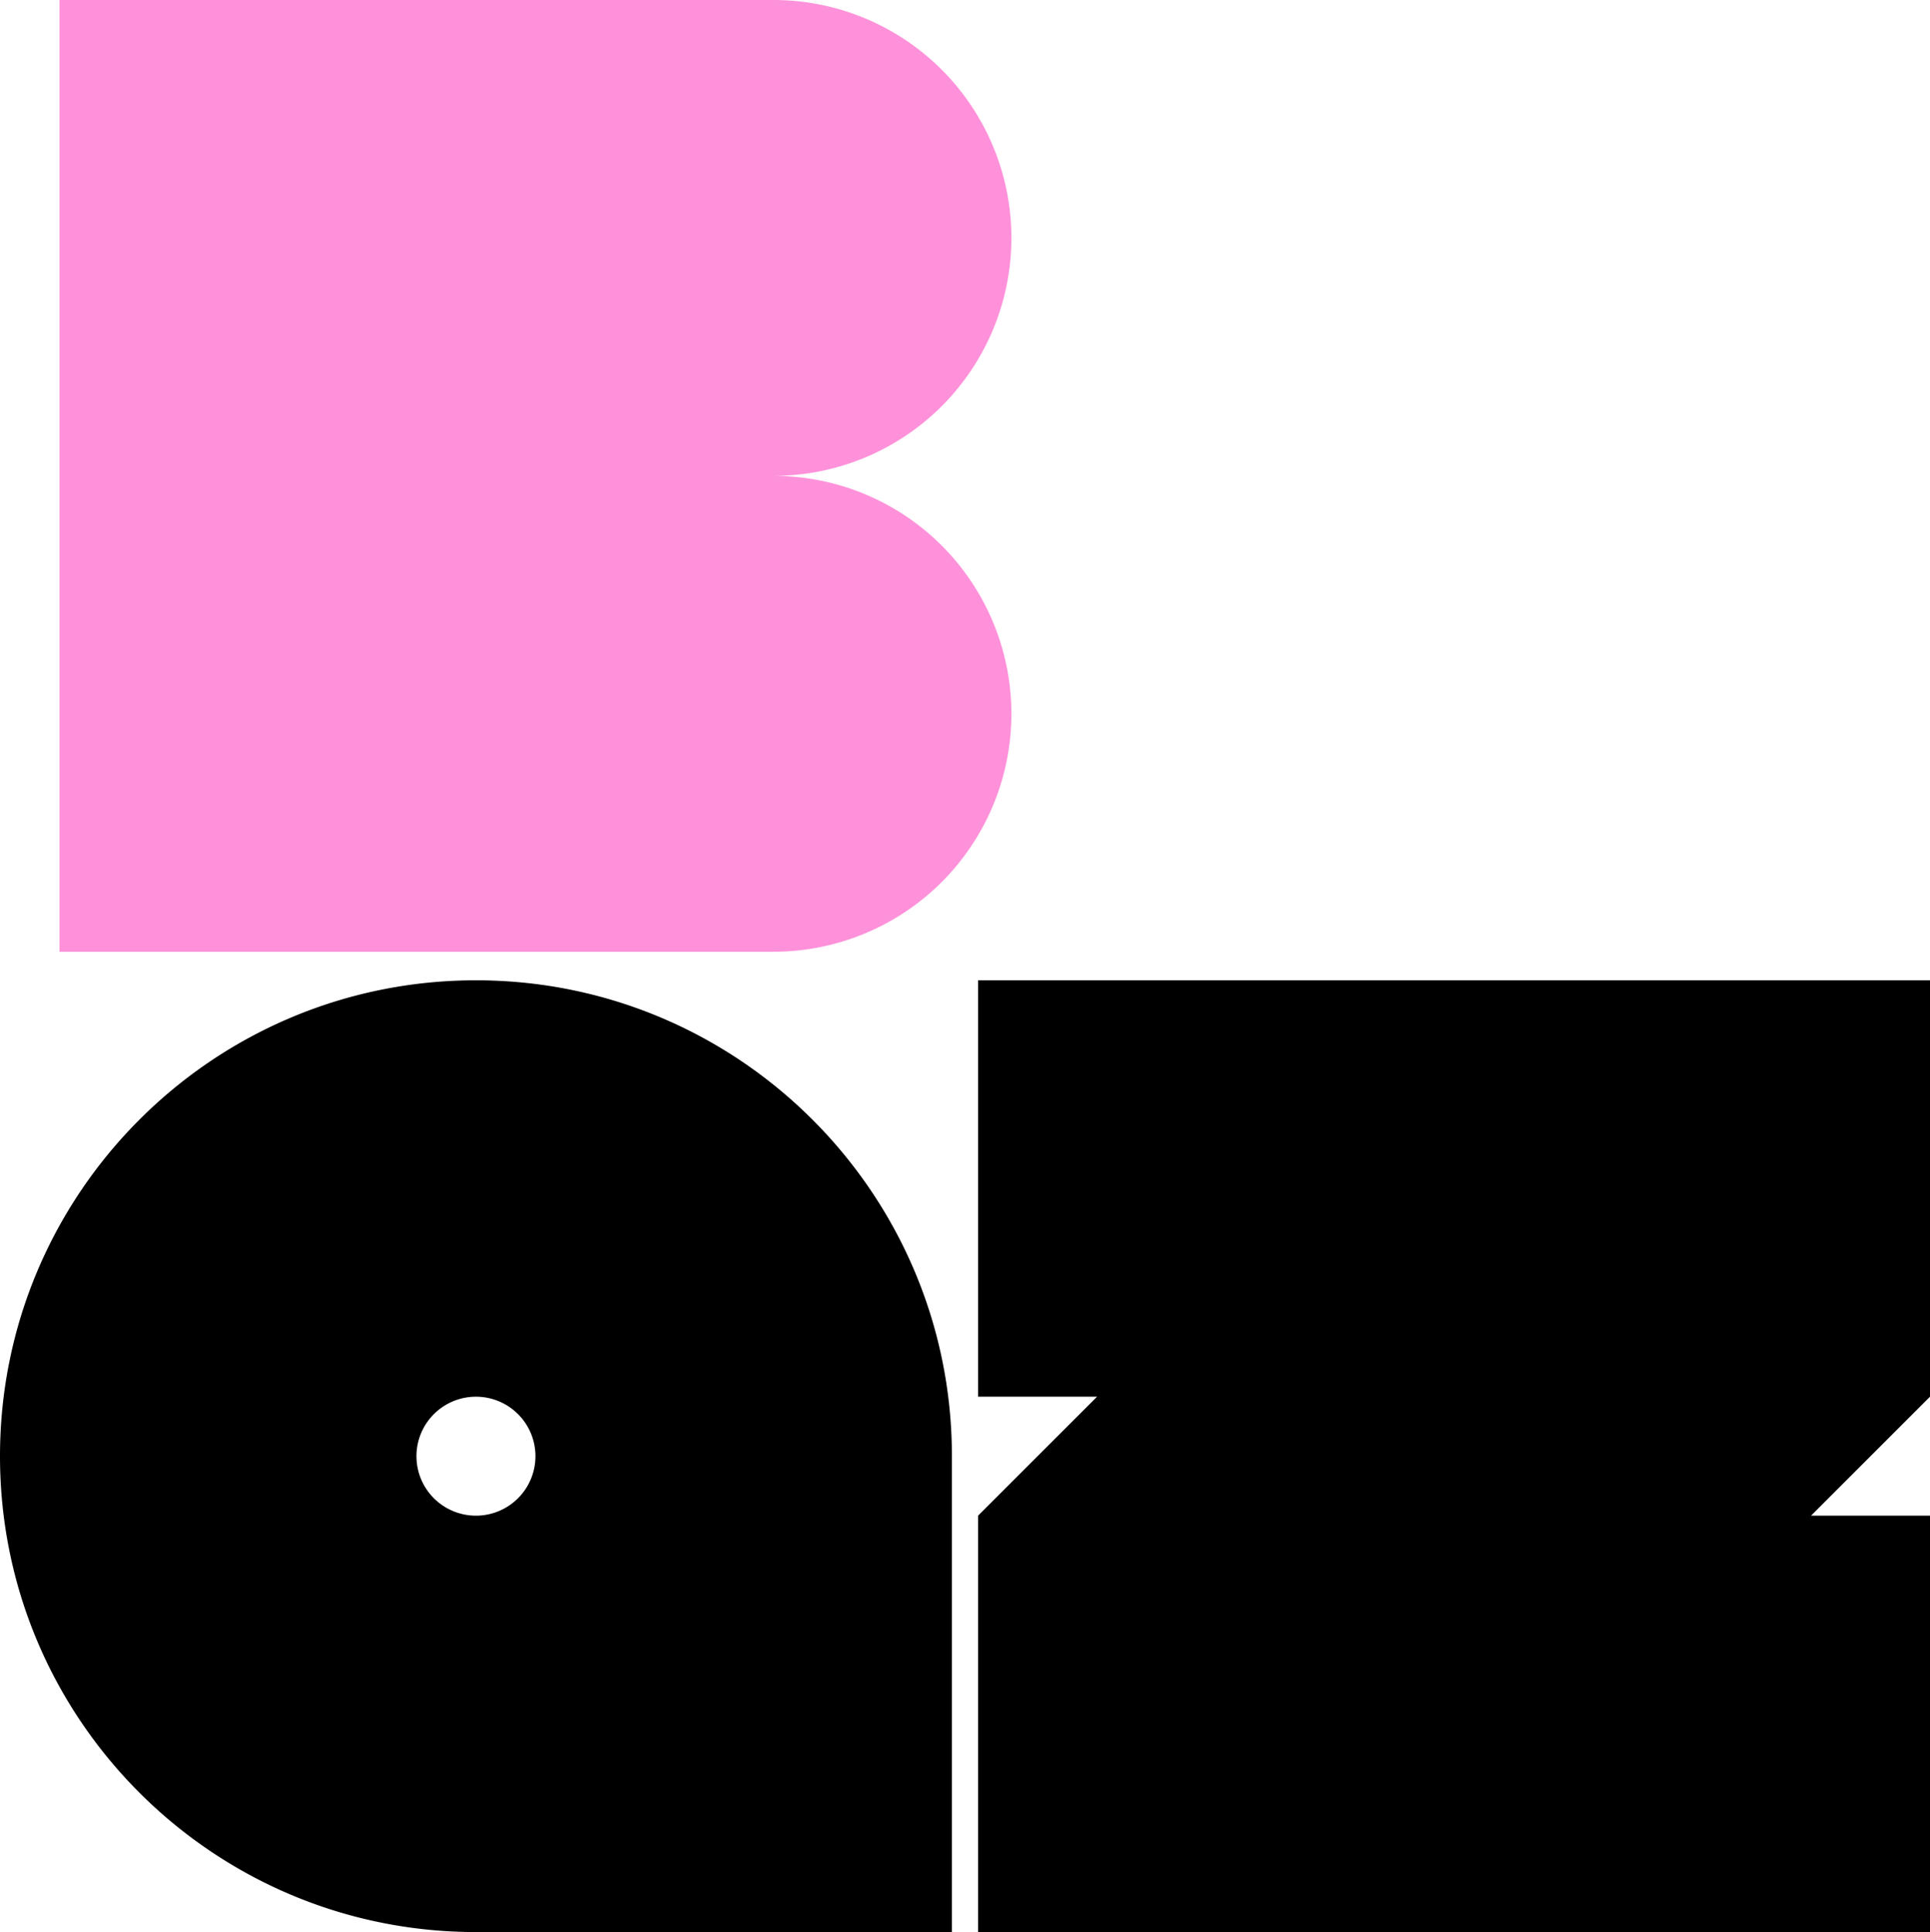 <svg xmlns="http://www.w3.org/2000/svg" viewBox="0 0 811 812"><defs><style>.cls-1{fill:#ff91da;}</style></defs><g id="Layer_2" data-name="Layer 2"><g id="Layer_1-2" data-name="Layer 1"><path class="cls-1" d="M425,300A100,100,0,0,1,325,400H25V0H325a100,100,0,0,1,0,200A100,100,0,0,1,425,300Z"/><polygon points="811 587 761 637 811 637 811 812 411 812 411 637 461 587 411 587 411 412 811 412 811 587"/><path d="M200,412C89.54,412,0,501.54,0,612S89.54,812,200,812H400V612C400,501.54,310.46,412,200,412Zm0,225a25,25,0,1,1,25-25A25,25,0,0,1,200,637Z"/></g></g></svg>